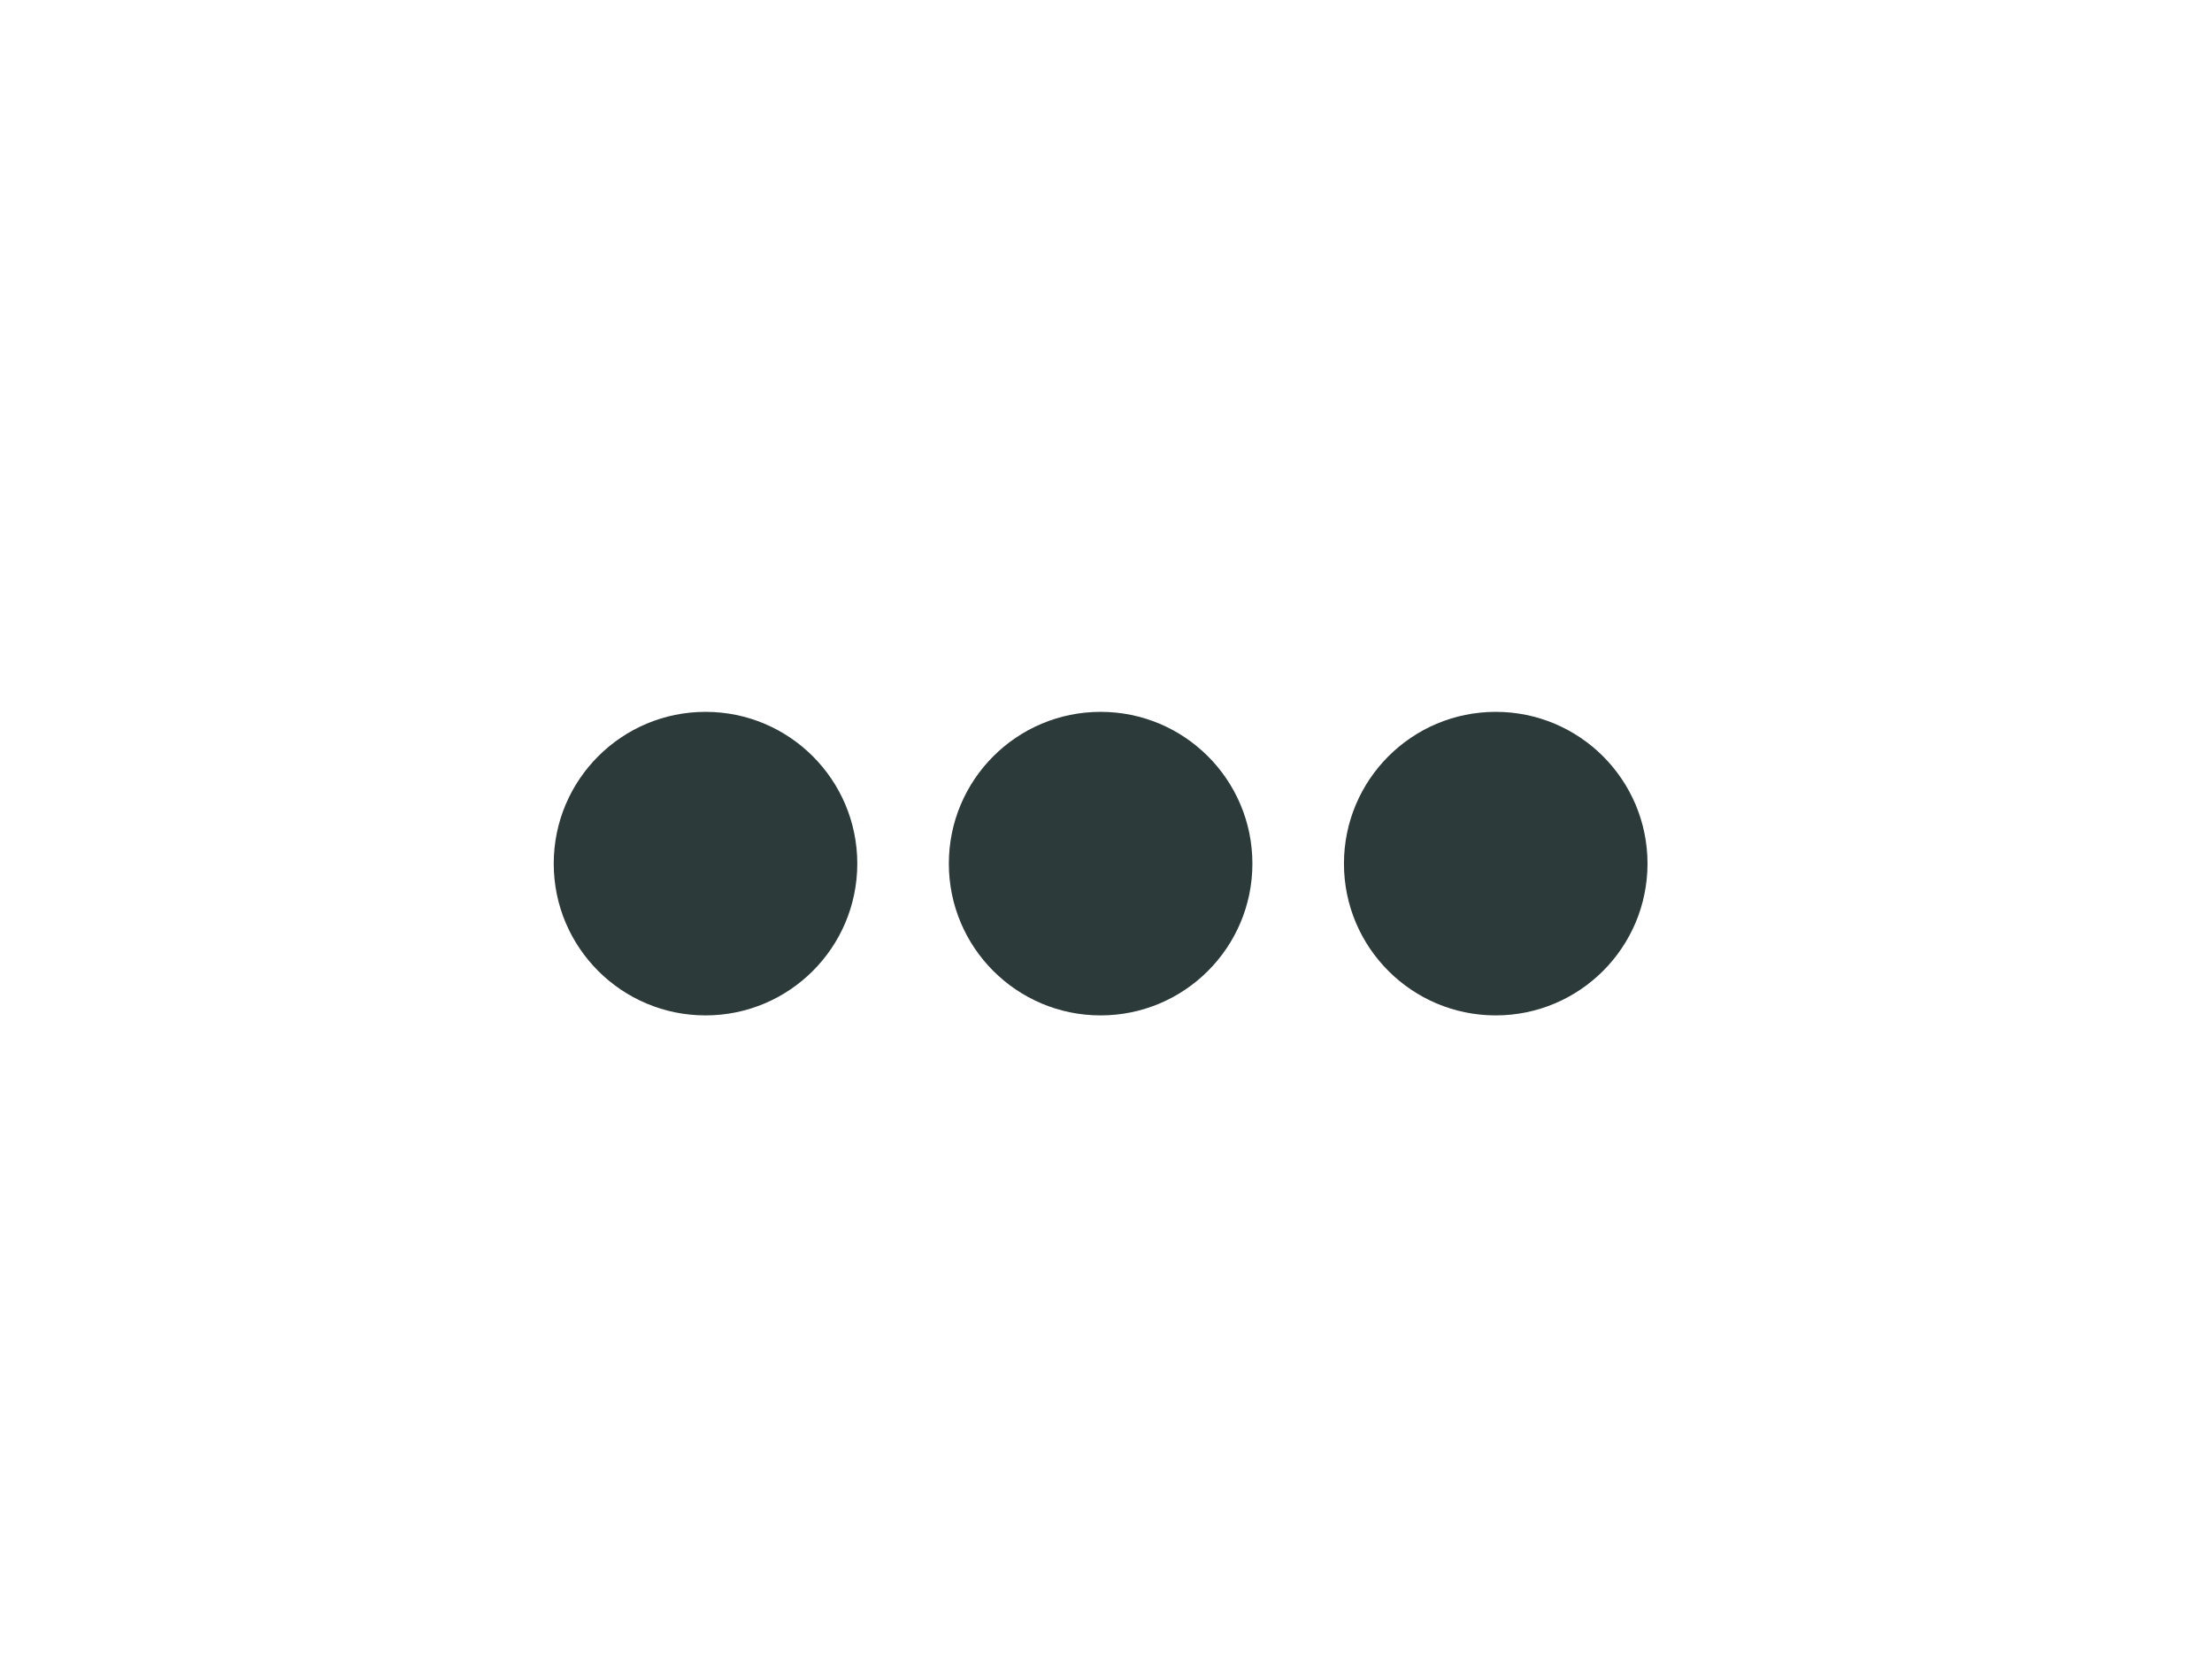 <?xml version="1.0" encoding="UTF-8" standalone="no"?><!DOCTYPE svg PUBLIC "-//W3C//DTD SVG 1.1//EN" "http://www.w3.org/Graphics/SVG/1.1/DTD/svg11.dtd"><svg width="100%" height="100%" viewBox="0 0 800 600" version="1.1" xmlns="http://www.w3.org/2000/svg" xmlns:xlink="http://www.w3.org/1999/xlink" xml:space="preserve" xmlns:serif="http://www.serif.com/" style="fill-rule:evenodd;clip-rule:evenodd;stroke-linejoin:round;stroke-miterlimit:2;"><g><circle cx="255.157" cy="312.341" r="54.892" style="fill:#2d3a3a;"/><circle cx="398.054" cy="312.341" r="54.892" style="fill:#2d3a3a;"/><circle cx="540.951" cy="312.341" r="54.892" style="fill:#2d3a3a;"/></g></svg>